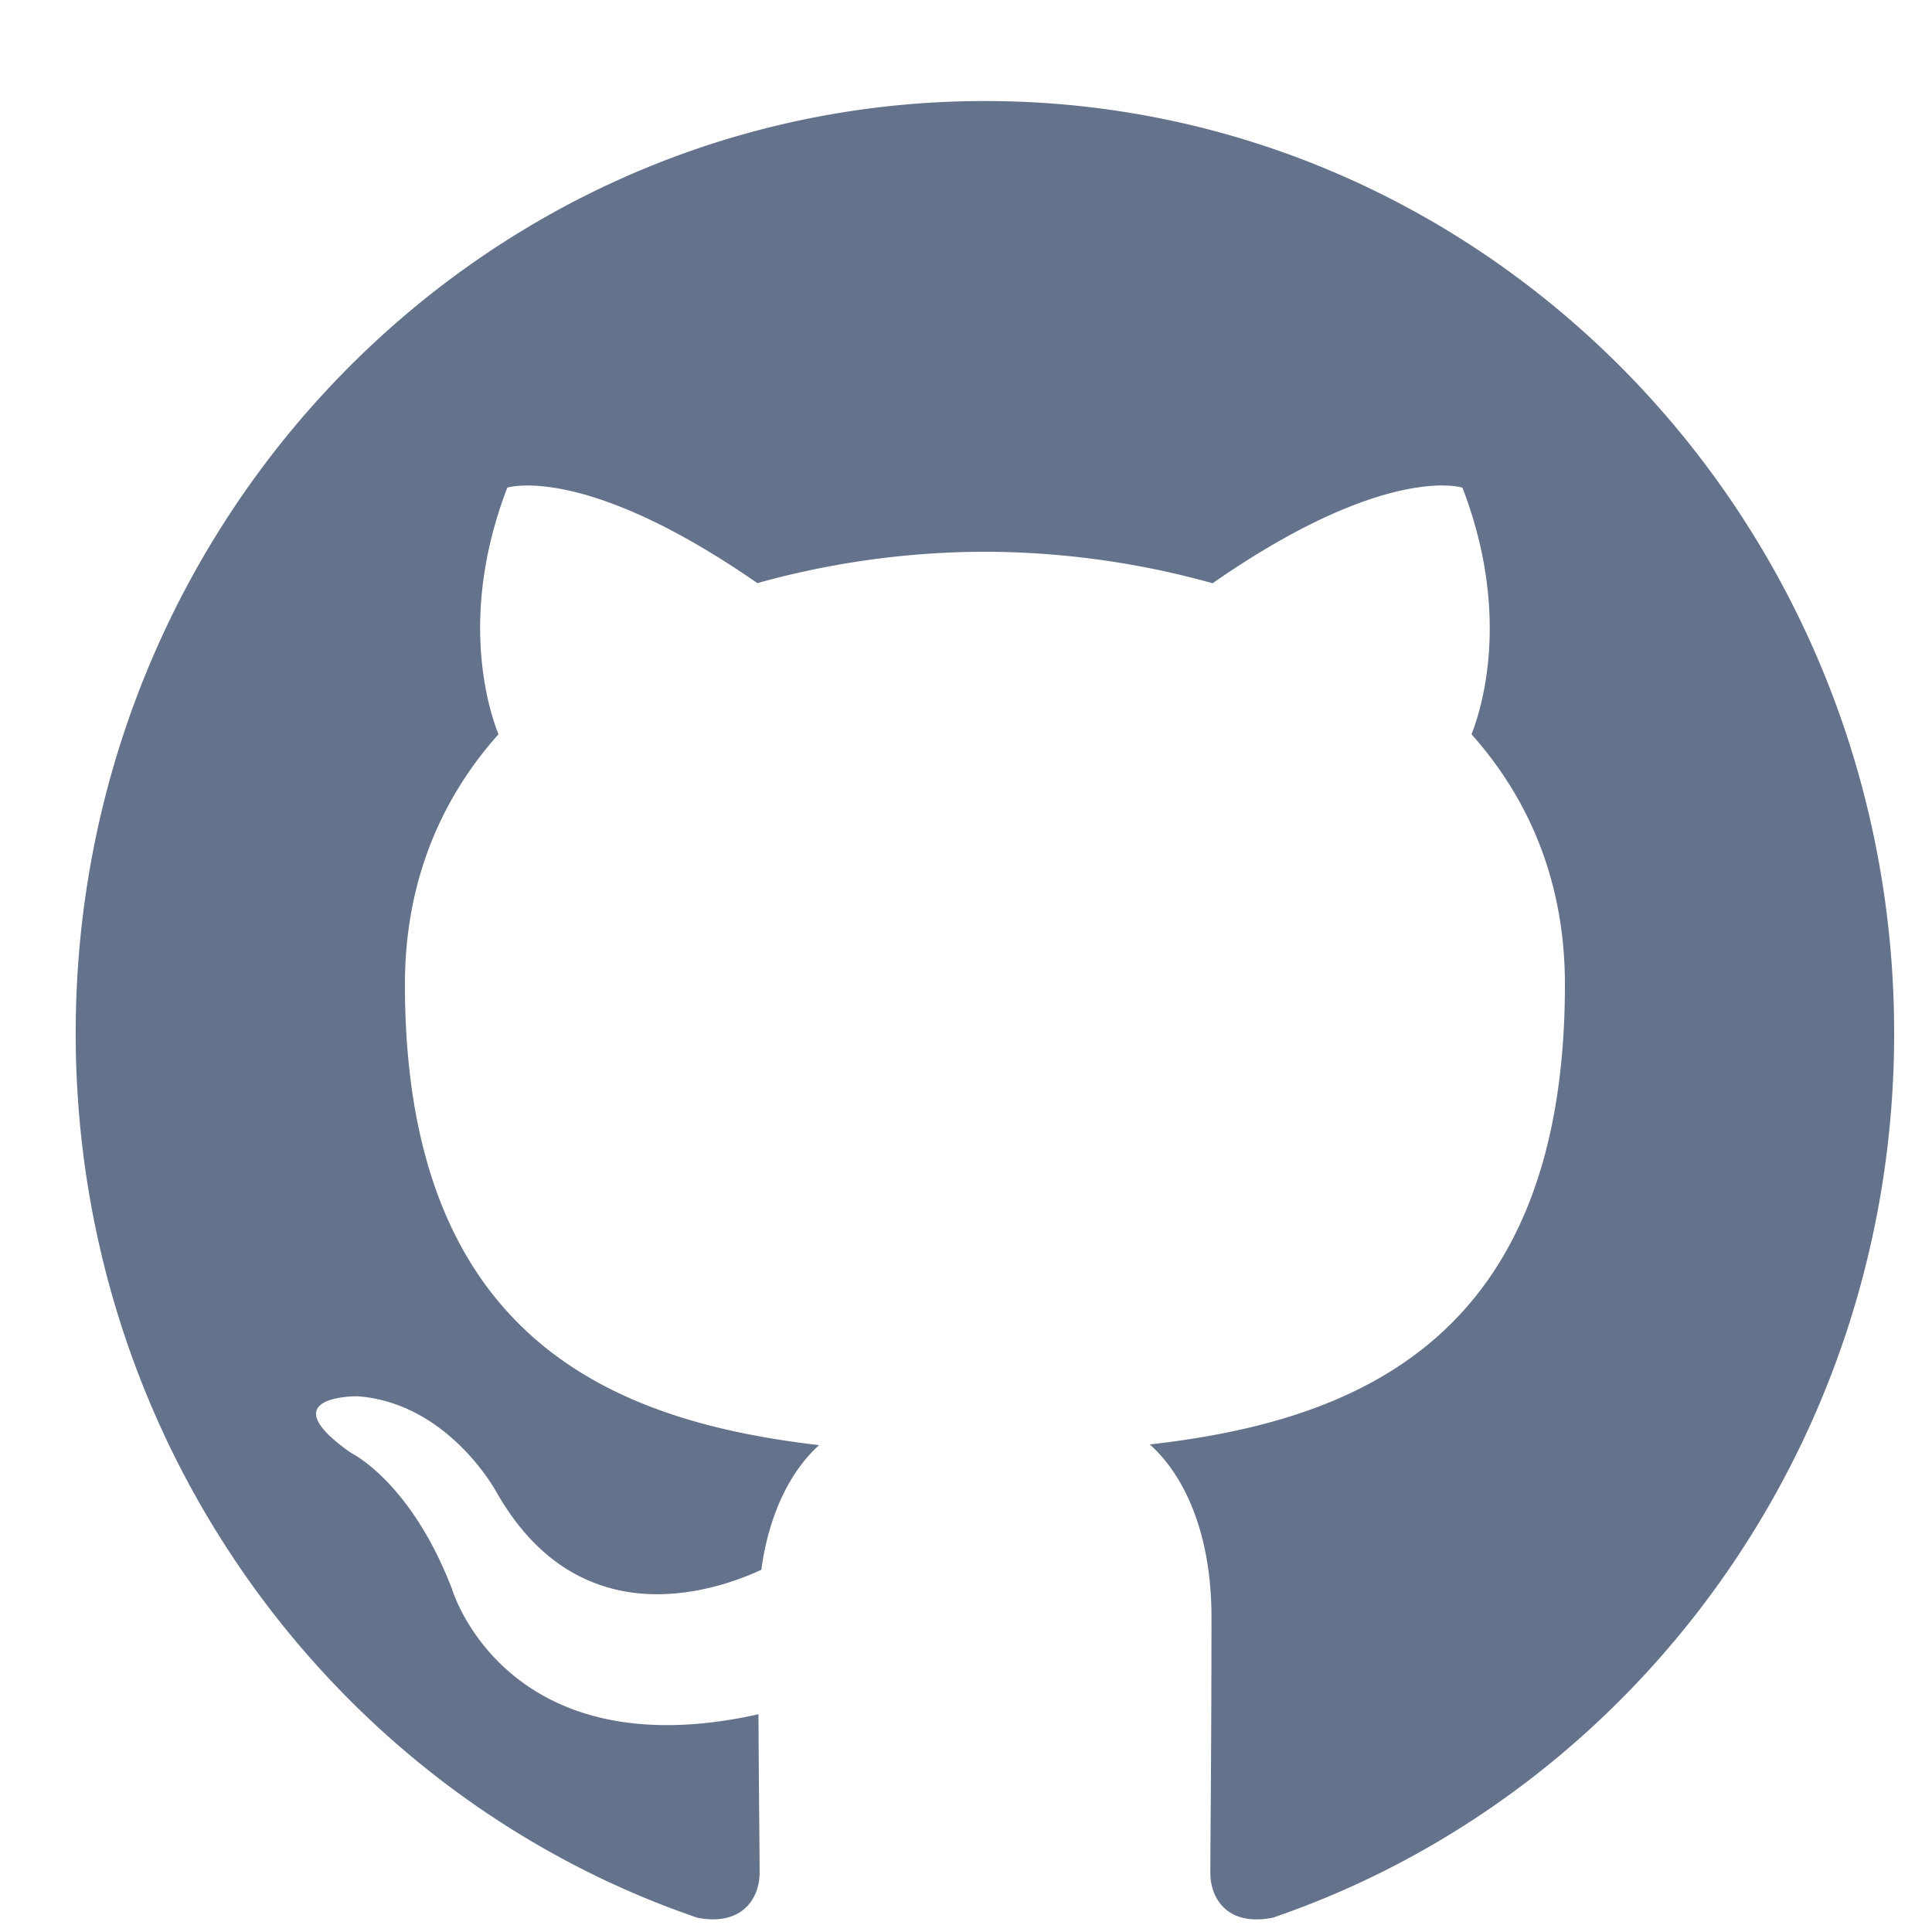 <svg width="17" height="17" xmlns="http://www.w3.org/2000/svg"><path d="M8.666.889c-4.417 0-8 3.672-8 8.203 0 3.623 2.293 6.698 5.472 7.783.4.075.546-.178.546-.396 0-.194-.007-.71-.01-1.395-2.226.496-2.696-1.1-2.696-1.1-.363-.947-.888-1.199-.888-1.199-.726-.509.055-.499.055-.499.803.058 1.225.846 1.225.846.714 1.253 1.873.891 2.329.681.072-.53.28-.891.508-1.097-1.777-.207-3.644-.91-3.644-4.053 0-.896.311-1.628.823-2.202-.082-.207-.357-1.04.078-2.17 0 0 .672-.22 2.2.84a7.502 7.502 0 0 1 2.003-.276 7.51 7.51 0 0 1 2.003.277c1.527-1.062 2.198-.841 2.198-.841.436 1.13.162 1.963.08 2.17.512.574.822 1.306.822 2.202 0 3.15-1.87 3.844-3.653 4.047.287.254.543.754.543 1.52 0 1.096-.01 1.98-.01 2.25 0 .219.144.474.55.394 3.177-1.087 5.467-4.16 5.467-7.782 0-4.53-3.582-8.203-8-8.203" fill="#64738B" fill-rule="evenodd"/></svg>